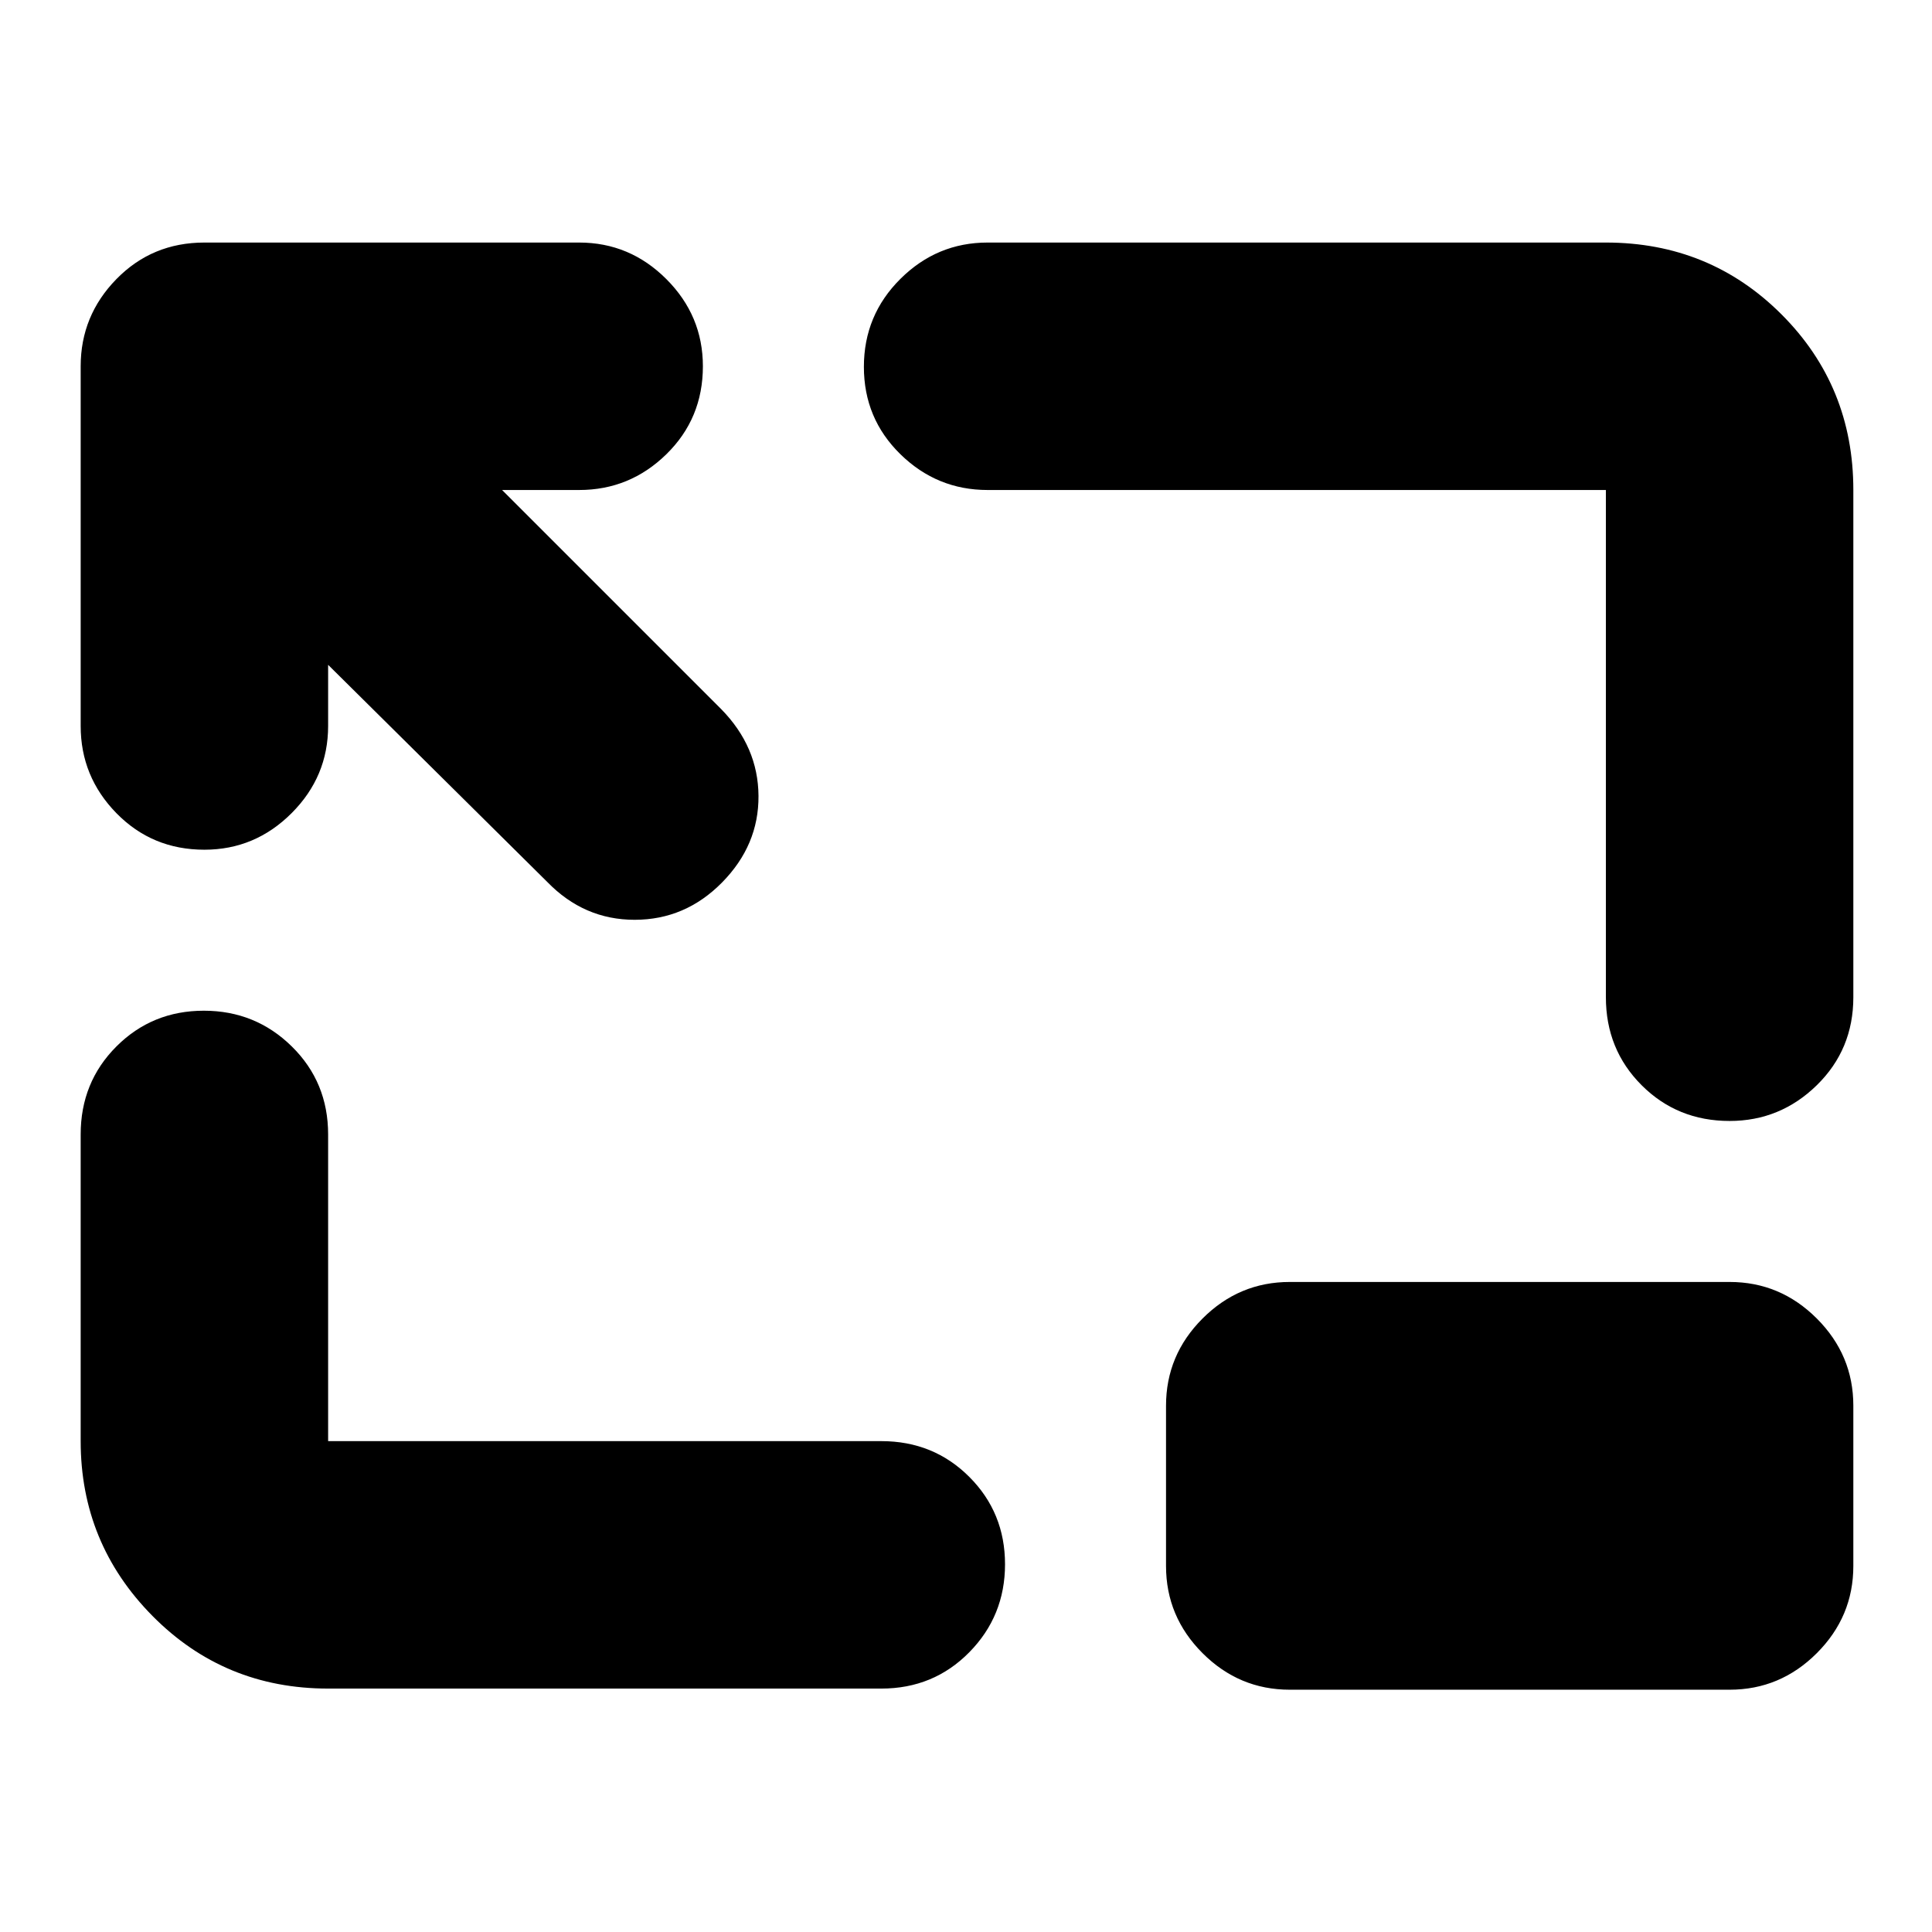 <svg xmlns="http://www.w3.org/2000/svg" height="24" viewBox="0 96 960 960" width="24"><path d="M163.044 426.349v30.39q0 25.165-18.157 43.322-18.156 18.157-43.322 18.157-25.956 0-43.718-18.157-17.76-18.157-17.76-43.322V278q0-25.165 17.76-43.322 17.762-18.157 43.718-18.157h186.217q25.166 0 43.322 18.157 18.157 18.157 18.157 43.322 0 25.957-18.157 43.718-18.156 17.761-43.322 17.761h-38.303l108.869 108.869q18.392 18.723 18.544 43.166.152 24.443-18.109 42.986-18.261 18.544-43.435 18.544-25.174 0-43.435-18.826L163.044 426.349Zm0 508.695q-51.574 0-87.266-36.087-35.692-36.087-35.692-86.87V659.696q0-25.956 17.761-43.717 17.762-17.761 43.436-17.761T145 615.979q18.044 17.761 18.044 43.717v152.391h274.869q25.957 0 43.718 17.761 17.761 17.761 17.761 43.435 0 25.674-17.761 43.717-17.761 18.044-43.718 18.044H163.044Zm696.391-282.043q-25.957 0-43.718-17.761-17.761-17.761-17.761-43.718V339.479H490.74q-25.166 0-43.322-17.761-18.157-17.761-18.157-43.435 0-25.674 18.157-43.718 18.156-18.044 43.322-18.044h307.216q51.574 0 87.266 35.692 35.691 35.691 35.691 87.266v252.043q0 25.957-18.156 43.718-18.157 17.761-43.322 17.761ZM640.871 935.609q-25.166 0-43.322-18.156-18.157-18.157-18.157-43.323v-79.651q0-25.165 18.157-43.322 18.156-18.156 43.322-18.156h218.564q25.165 0 43.322 18.156 18.156 18.157 18.156 43.322v79.651q0 25.166-18.156 43.323-18.157 18.156-43.322 18.156H640.871Z"/></svg>